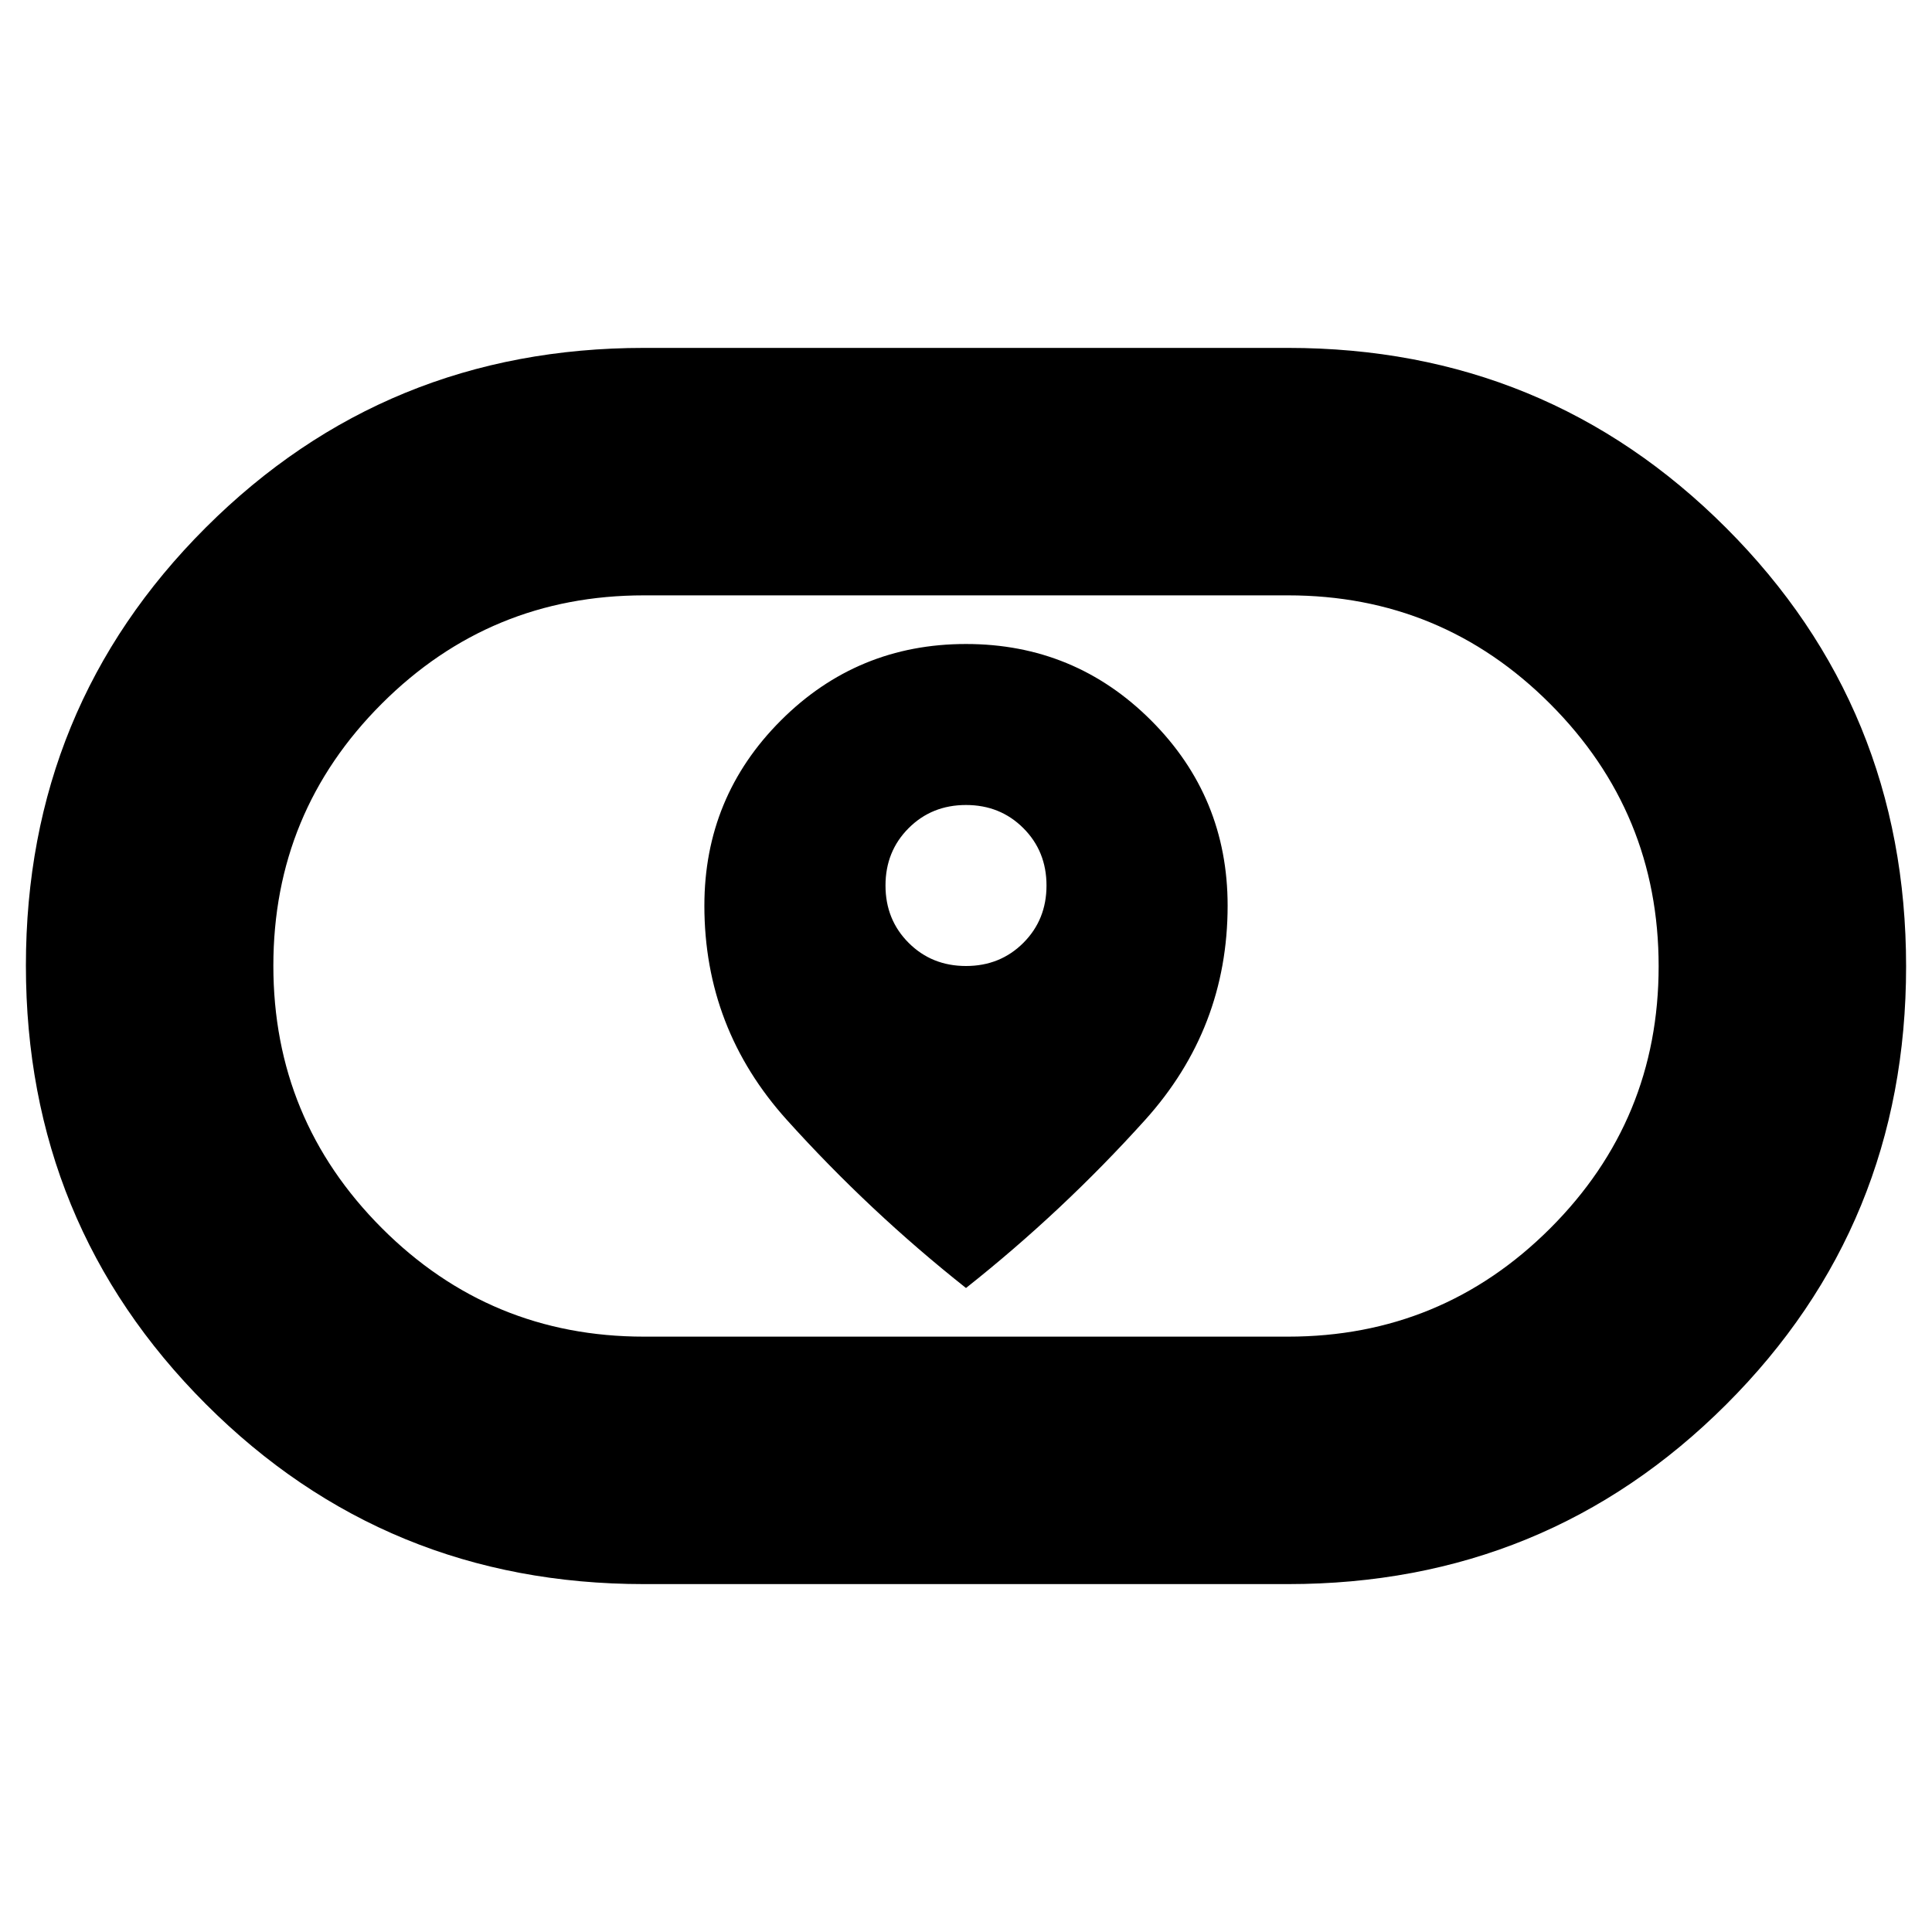 <svg xmlns="http://www.w3.org/2000/svg" height="24" viewBox="0 -960 960 960" width="24"><path d="M350-510q0 61 41 106.5t89 83.5q48-38 89-83.5T610-510q0-54-38-92t-92-38q-54 0-92 38t-38 92Zm130 30q-17 0-28.5-11.5T440-520q0-17 11.5-28.5T480-560q17 0 28.5 11.5T520-520q0 17-11.5 28.5T480-480ZM320-172.87q-128.34 0-217.73-89.46-89.4-89.46-89.4-217.89t89.4-217.67q89.39-89.24 217.73-89.24h320q128.34 0 217.73 89.46 89.4 89.46 89.4 217.89t-89.4 217.67Q768.34-172.87 640-172.87H320Zm0-122.96h320q76.43 0 130.3-53.83 53.87-53.83 53.87-130.21 0-76.38-53.87-130.34-53.87-53.96-130.3-53.96H320q-76.43 0-130.3 53.83-53.87 53.83-53.87 130.21 0 76.38 53.87 130.34 53.87 53.96 130.3 53.96ZM480-480Z"/></svg>
